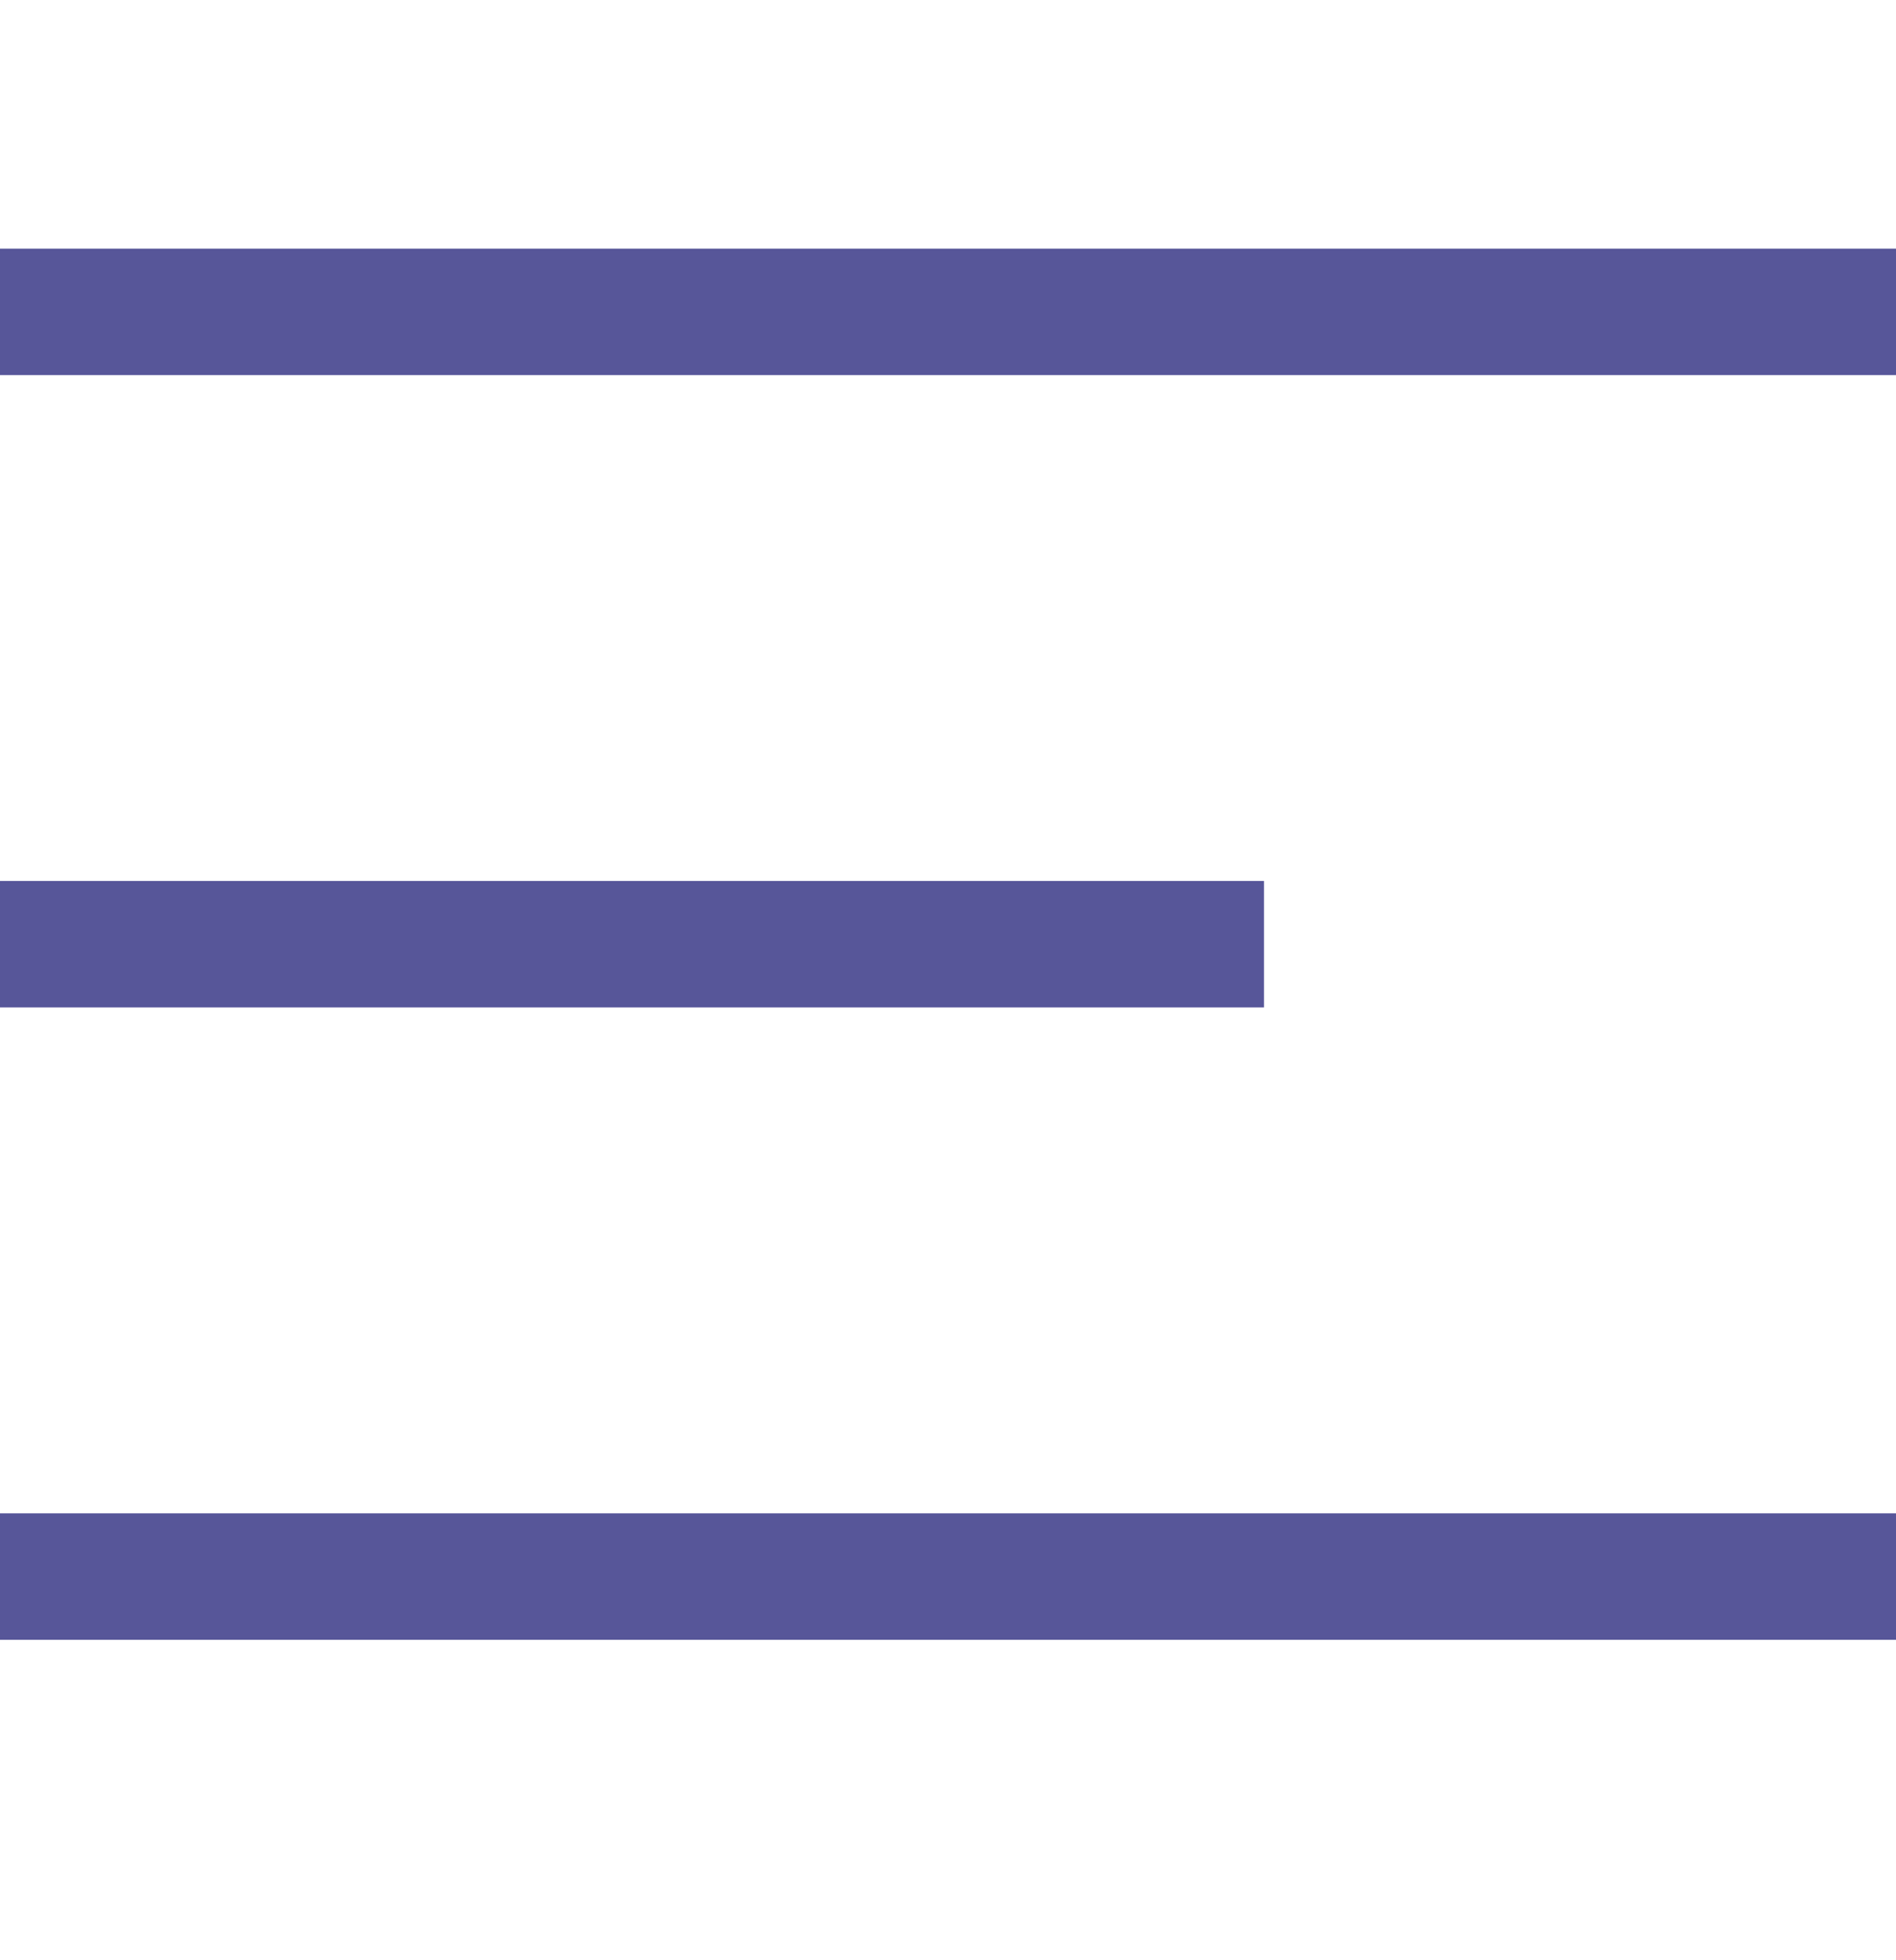 <svg width="30" height="31" viewBox="0 0 30 31" fill="none" xmlns="http://www.w3.org/2000/svg">
<line y1="4.932" x2="30" y2="4.932" stroke="#575699" stroke-width="2"/>
<line y1="14.932" x2="20" y2="14.932" stroke="#575699" stroke-width="2"/>
<line y1="24.932" x2="30" y2="24.932" stroke="#575699" stroke-width="2"/>
</svg>
